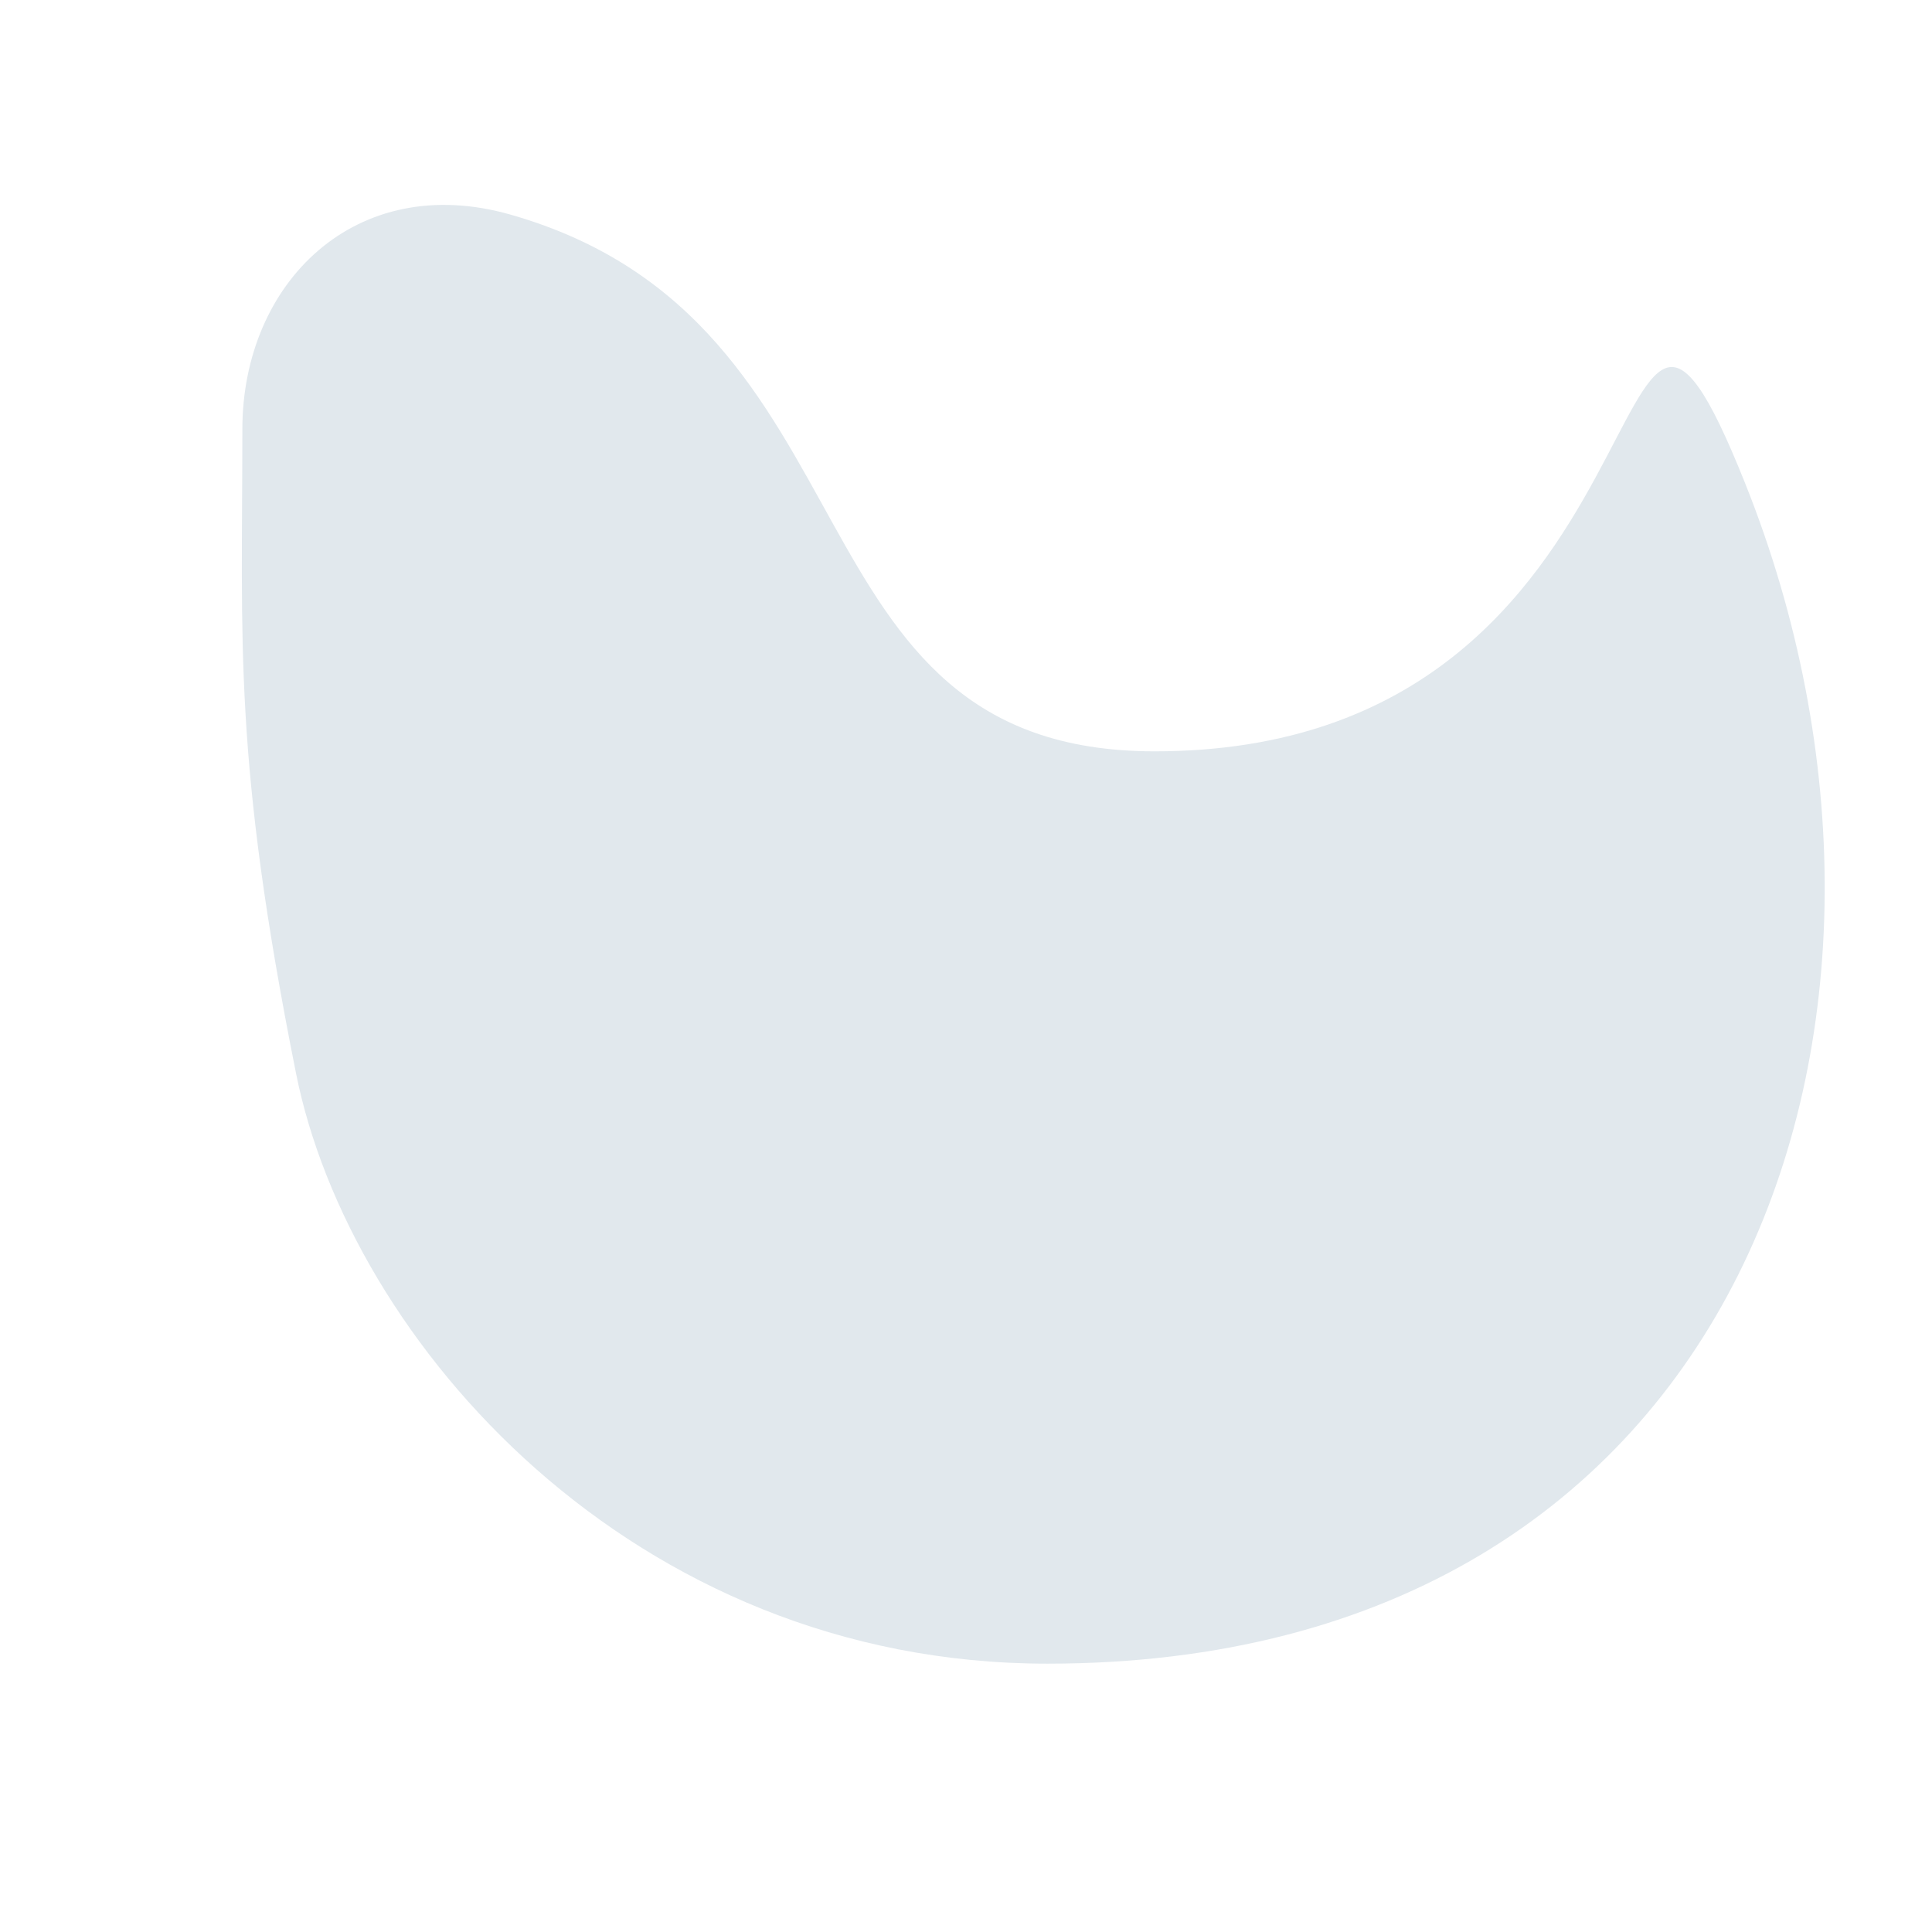 <svg xmlns="http://www.w3.org/2000/svg" viewBox="0 0 36 36">
  <path fill="#E1E8ED" d="M32.516 9c4 10 0 22-13 22-7.732 0-13-6-14-11-1.177-5.883-1-8-1-12 0-2.738 2.118-4.824 5-4 7 2 5 10 12 10 10 0 8.23-11.923 11-5z"/>
</svg>
